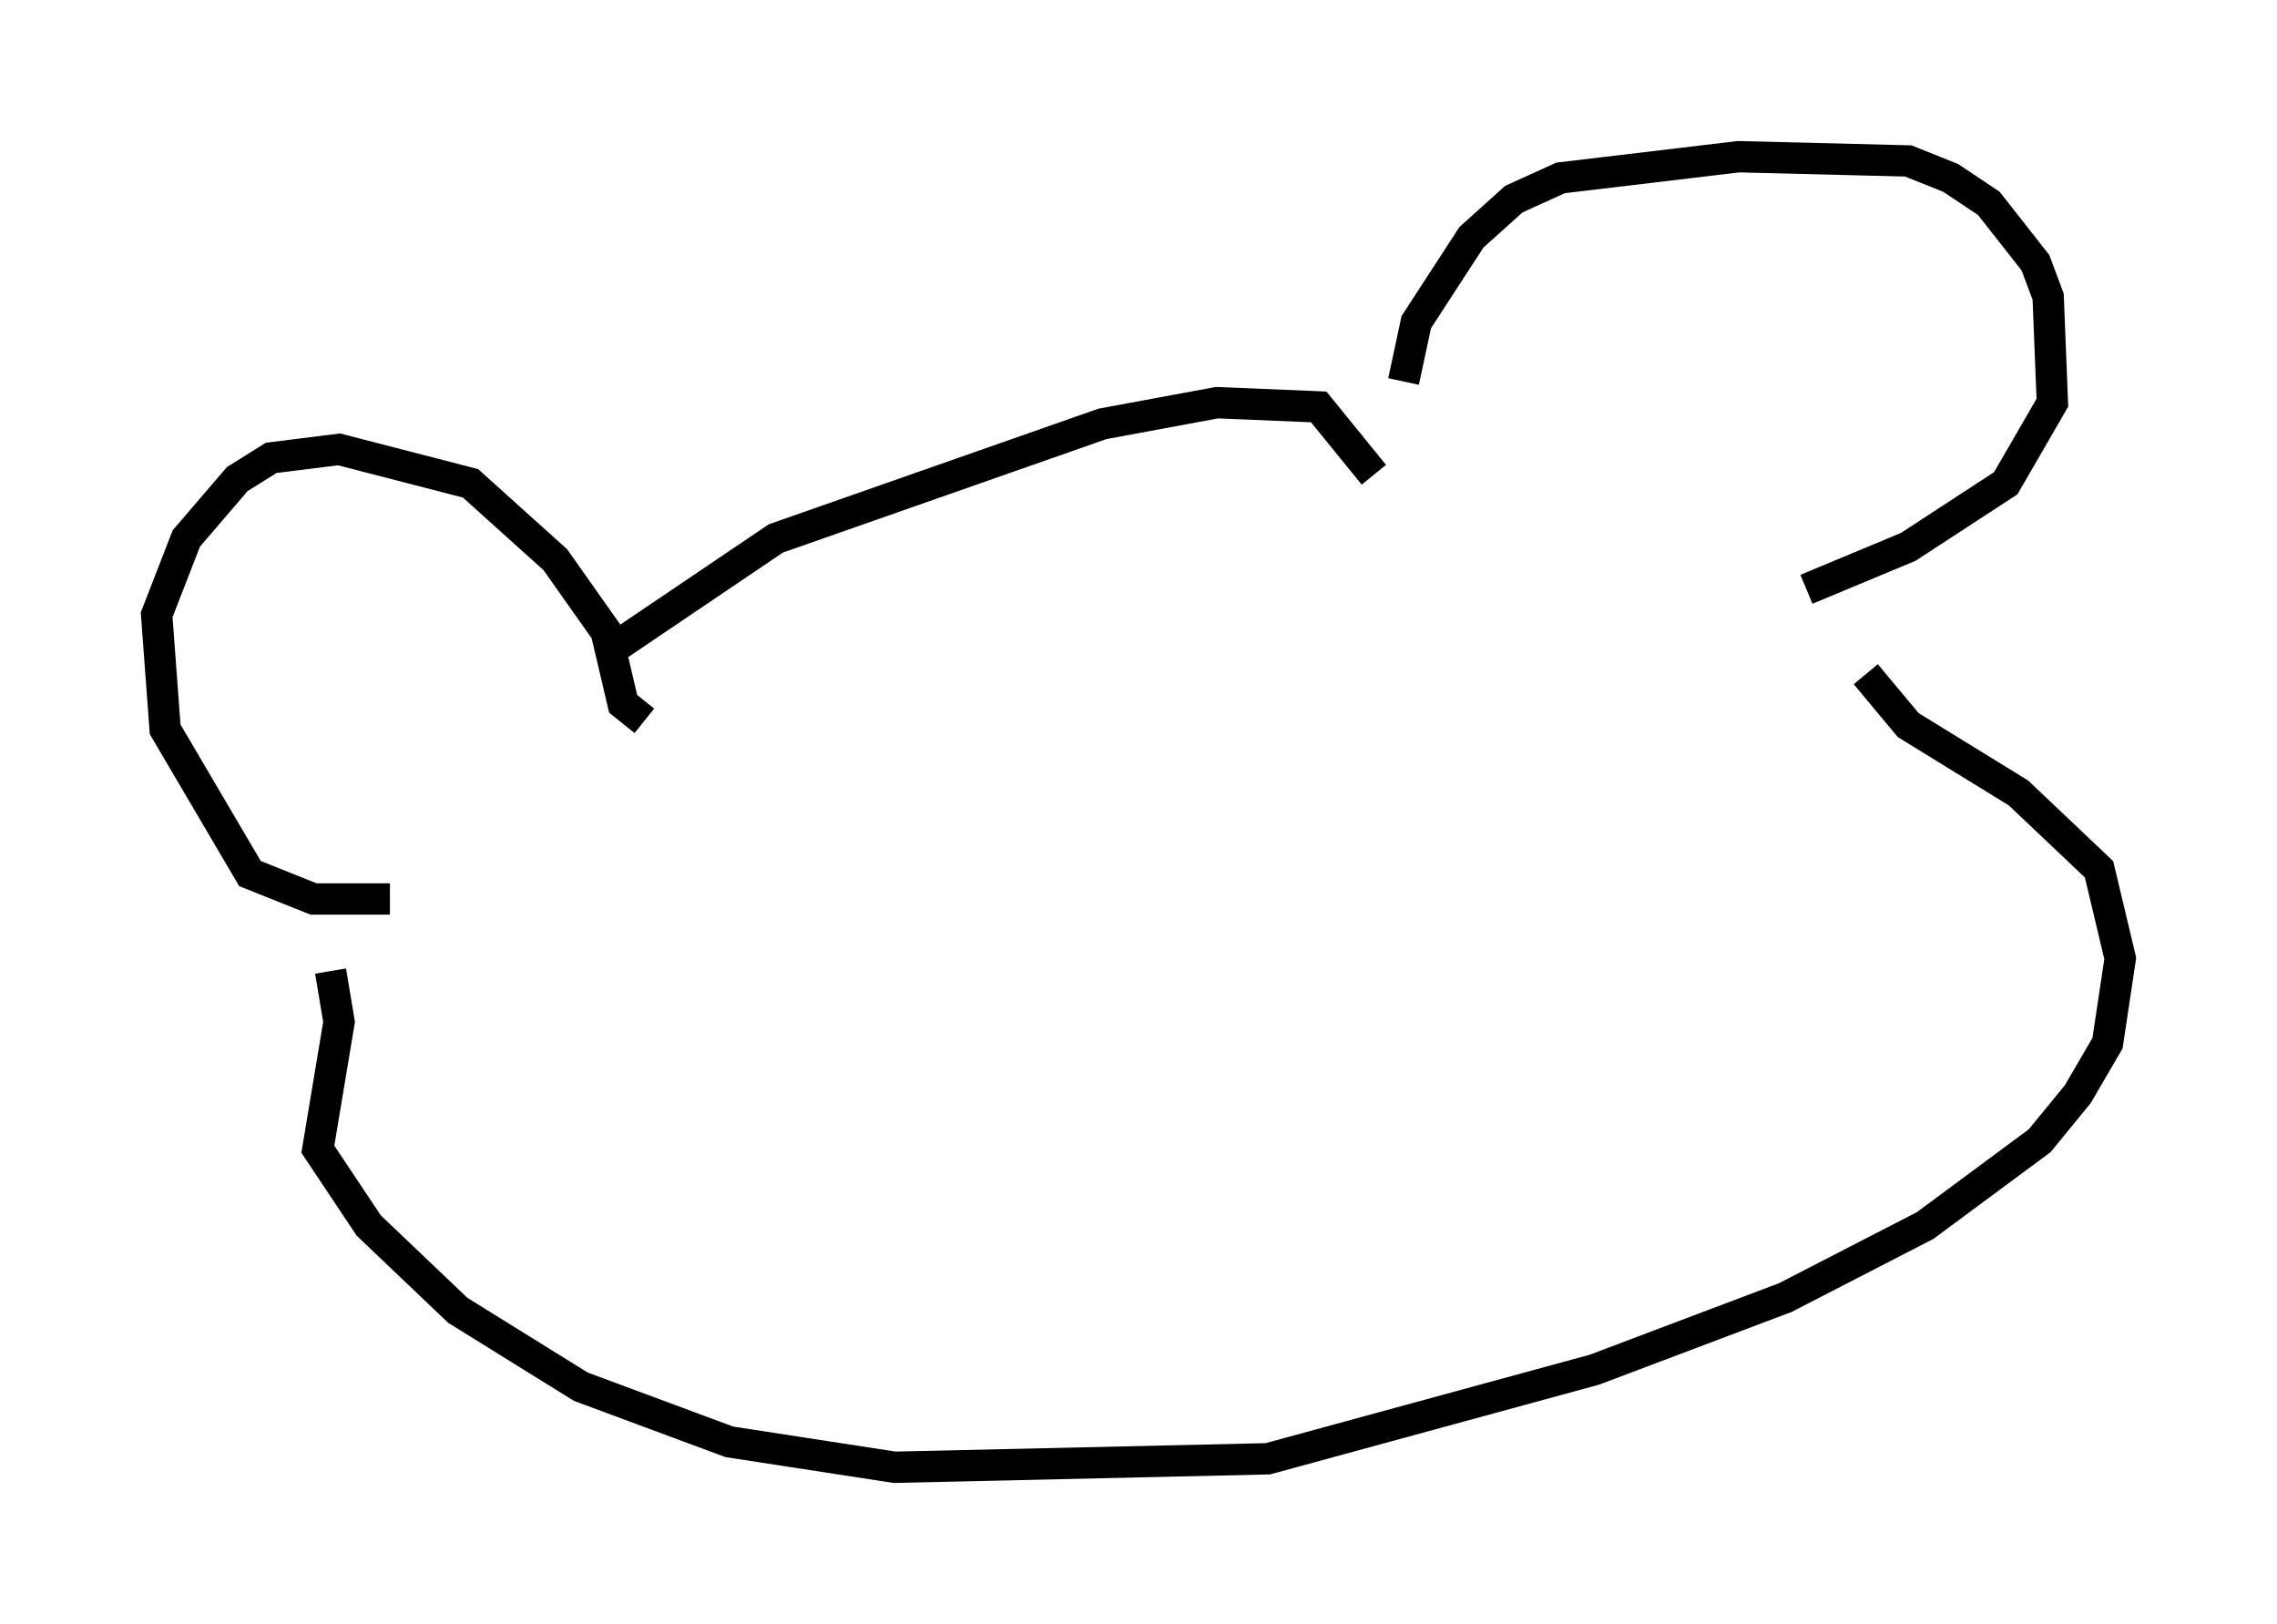 <?xml version="1.0" encoding="utf-8" ?>
<svg baseProfile="full" height="51.813" version="1.1" width="72.652" xmlns="http://www.w3.org/2000/svg" xmlns:ev="http://www.w3.org/2001/xml-events" xmlns:xlink="http://www.w3.org/1999/xlink"><defs /><rect fill="white" height="51.813" width="72.652" x="0" y="0" /><path d="M45.73, 13.39 m-0.947, -1.218 l0.406, -1.894 1.759, -2.706 l1.353, -1.218 1.488, -0.677 l5.683, -0.677 5.413, 0.135 l1.353, 0.541 1.218, 0.812 l1.488, 1.894 0.406, 1.083 l0.135, 3.383 -1.488, 2.571 l-3.112, 2.03 -3.248, 1.353 m-13.802, -3.654 l-1.759, -2.165 -3.248, -0.135 l-3.654, 0.677 -10.419, 3.654 l-5.007, 3.383 m0.812, 2.436 l-0.677, -0.541 -0.541, -2.3 l-1.624, -2.3 -2.706, -2.436 l-4.195, -1.083 -2.165, 0.271 l-1.083, 0.677 -1.624, 1.894 l-0.947, 2.436 0.271, 3.654 l2.706, 4.601 2.03, 0.812 l2.436, 0.0 m-1.894, 2.3 l0.271, 1.624 -0.677, 4.059 l1.624, 2.436 2.842, 2.706 l3.924, 2.436 4.736, 1.759 l5.277, 0.812 11.908, -0.271 l10.419, -2.842 6.089, -2.3 l4.465, -2.3 3.654, -2.706 l1.218, -1.488 0.947, -1.624 l0.406, -2.706 -0.677, -2.842 l-2.571, -2.436 -3.518, -2.165 l-1.353, -1.624 " fill="none" stroke="black" stroke-width="1" /></svg>
